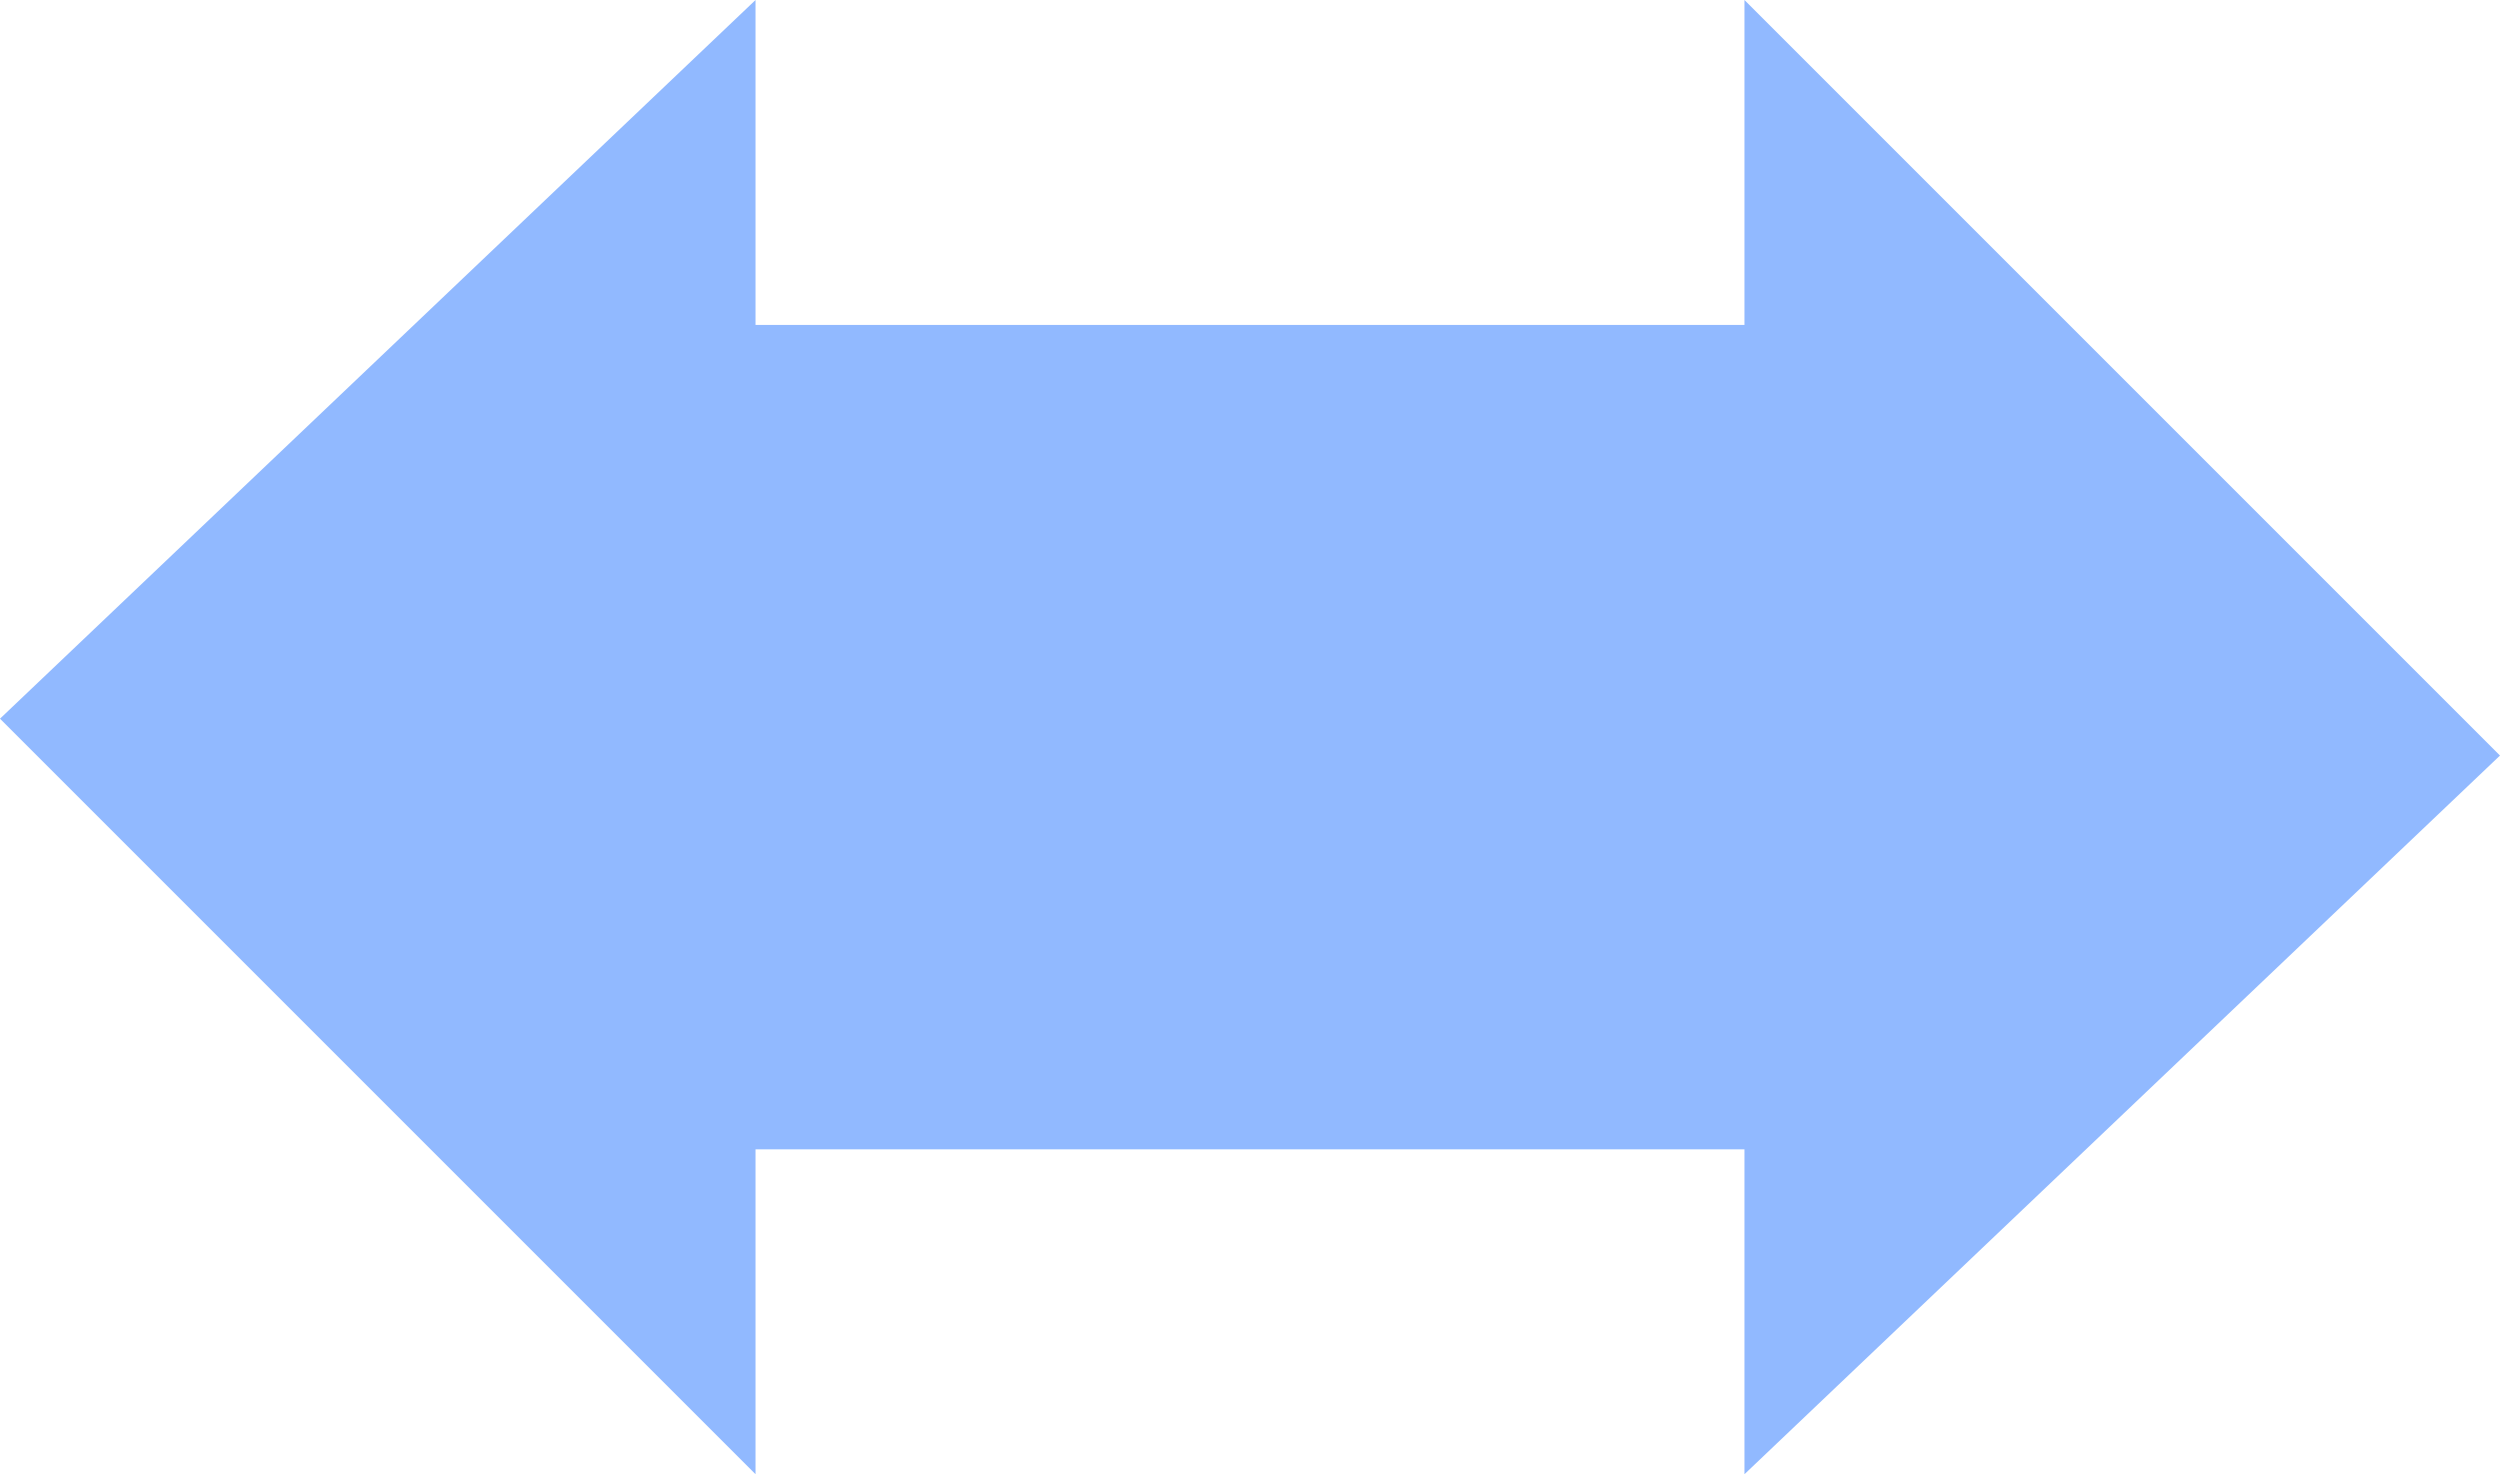<?xml version="1.0" encoding="UTF-8" standalone="no"?>
<!-- Created with Inkscape (http://www.inkscape.org/) -->

<svg
   xmlns:dc="http://purl.org/dc/elements/1.1/"
   xmlns:cc="http://creativecommons.org/ns#"
   xmlns:rdf="http://www.w3.org/1999/02/22-rdf-syntax-ns#"
   xmlns:svg="http://www.w3.org/2000/svg"
   xmlns="http://www.w3.org/2000/svg"
   xmlns:sodipodi="http://sodipodi.sourceforge.net/DTD/sodipodi-0.dtd"
   xmlns:inkscape="http://www.inkscape.org/namespaces/inkscape"
   width="85.574mm"
   height="50.462mm"
   viewBox="0 0 303.214 178.801"
   id="svg8207"
   version="1.1"
   inkscape:version="0.91 r"
   sodipodi:docname="doubleArrow.svg">
  <defs
     id="defs8209" />
  <sodipodi:namedview
     id="base"
     pagecolor="#ffffff"
     bordercolor="#666666"
     borderopacity="1.0"
     inkscape:pageopacity="0.0"
     inkscape:pageshadow="2"
     inkscape:zoom="1.979899"
     inkscape:cx="61.525709"
     inkscape:cy="75.465"
     inkscape:document-units="px"
     inkscape:current-layer="layer1"
     showgrid="false"
     inkscape:window-width="1920"
     inkscape:window-height="984"
     inkscape:window-x="0"
     inkscape:window-y="27"
     inkscape:window-maximized="1"
     fit-margin-top="0"
     fit-margin-left="0"
     fit-margin-right="0"
     fit-margin-bottom="0" />
  <g
     inkscape:label="Calque 1"
     inkscape:groupmode="layer"
     id="layer1"
     transform="translate(-212.568,-210.24)">
    <path
       style="fill:#91b9ff;fill-opacity:1;fill-rule:evenodd;stroke:none;stroke-width:4;stroke-linecap:butt;stroke-linejoin:round;stroke-miterlimit:4;stroke-dasharray:none;stroke-opacity:1"
       d="m 304.203,389.041 0,-178.801 -91.635,87.165 z"
       id="path3426"
       inkscape:connector-curvature="0" />
    <rect
       style="opacity:1;fill:#91b9ff;fill-opacity:1;stroke:#91b9ff;stroke-width:2;stroke-miterlimit:4;stroke-dasharray:none;stroke-dashoffset:0;stroke-opacity:1"
       id="rect8066"
       width="97.985"
       height="120.713"
       x="250.648"
       y="-424.531"
       transform="matrix(0,1,-1,0,0,0)" />
    <path
       style="fill:#91b9ff;fill-opacity:1;fill-rule:evenodd;stroke:none;stroke-width:4;stroke-linecap:butt;stroke-linejoin:round;stroke-miterlimit:4;stroke-dasharray:none;stroke-opacity:1"
       d="m 424.146,210.24 0,178.801 91.635,-87.165 z"
       id="path3426-3"
       inkscape:connector-curvature="0" />
  </g>
</svg>
